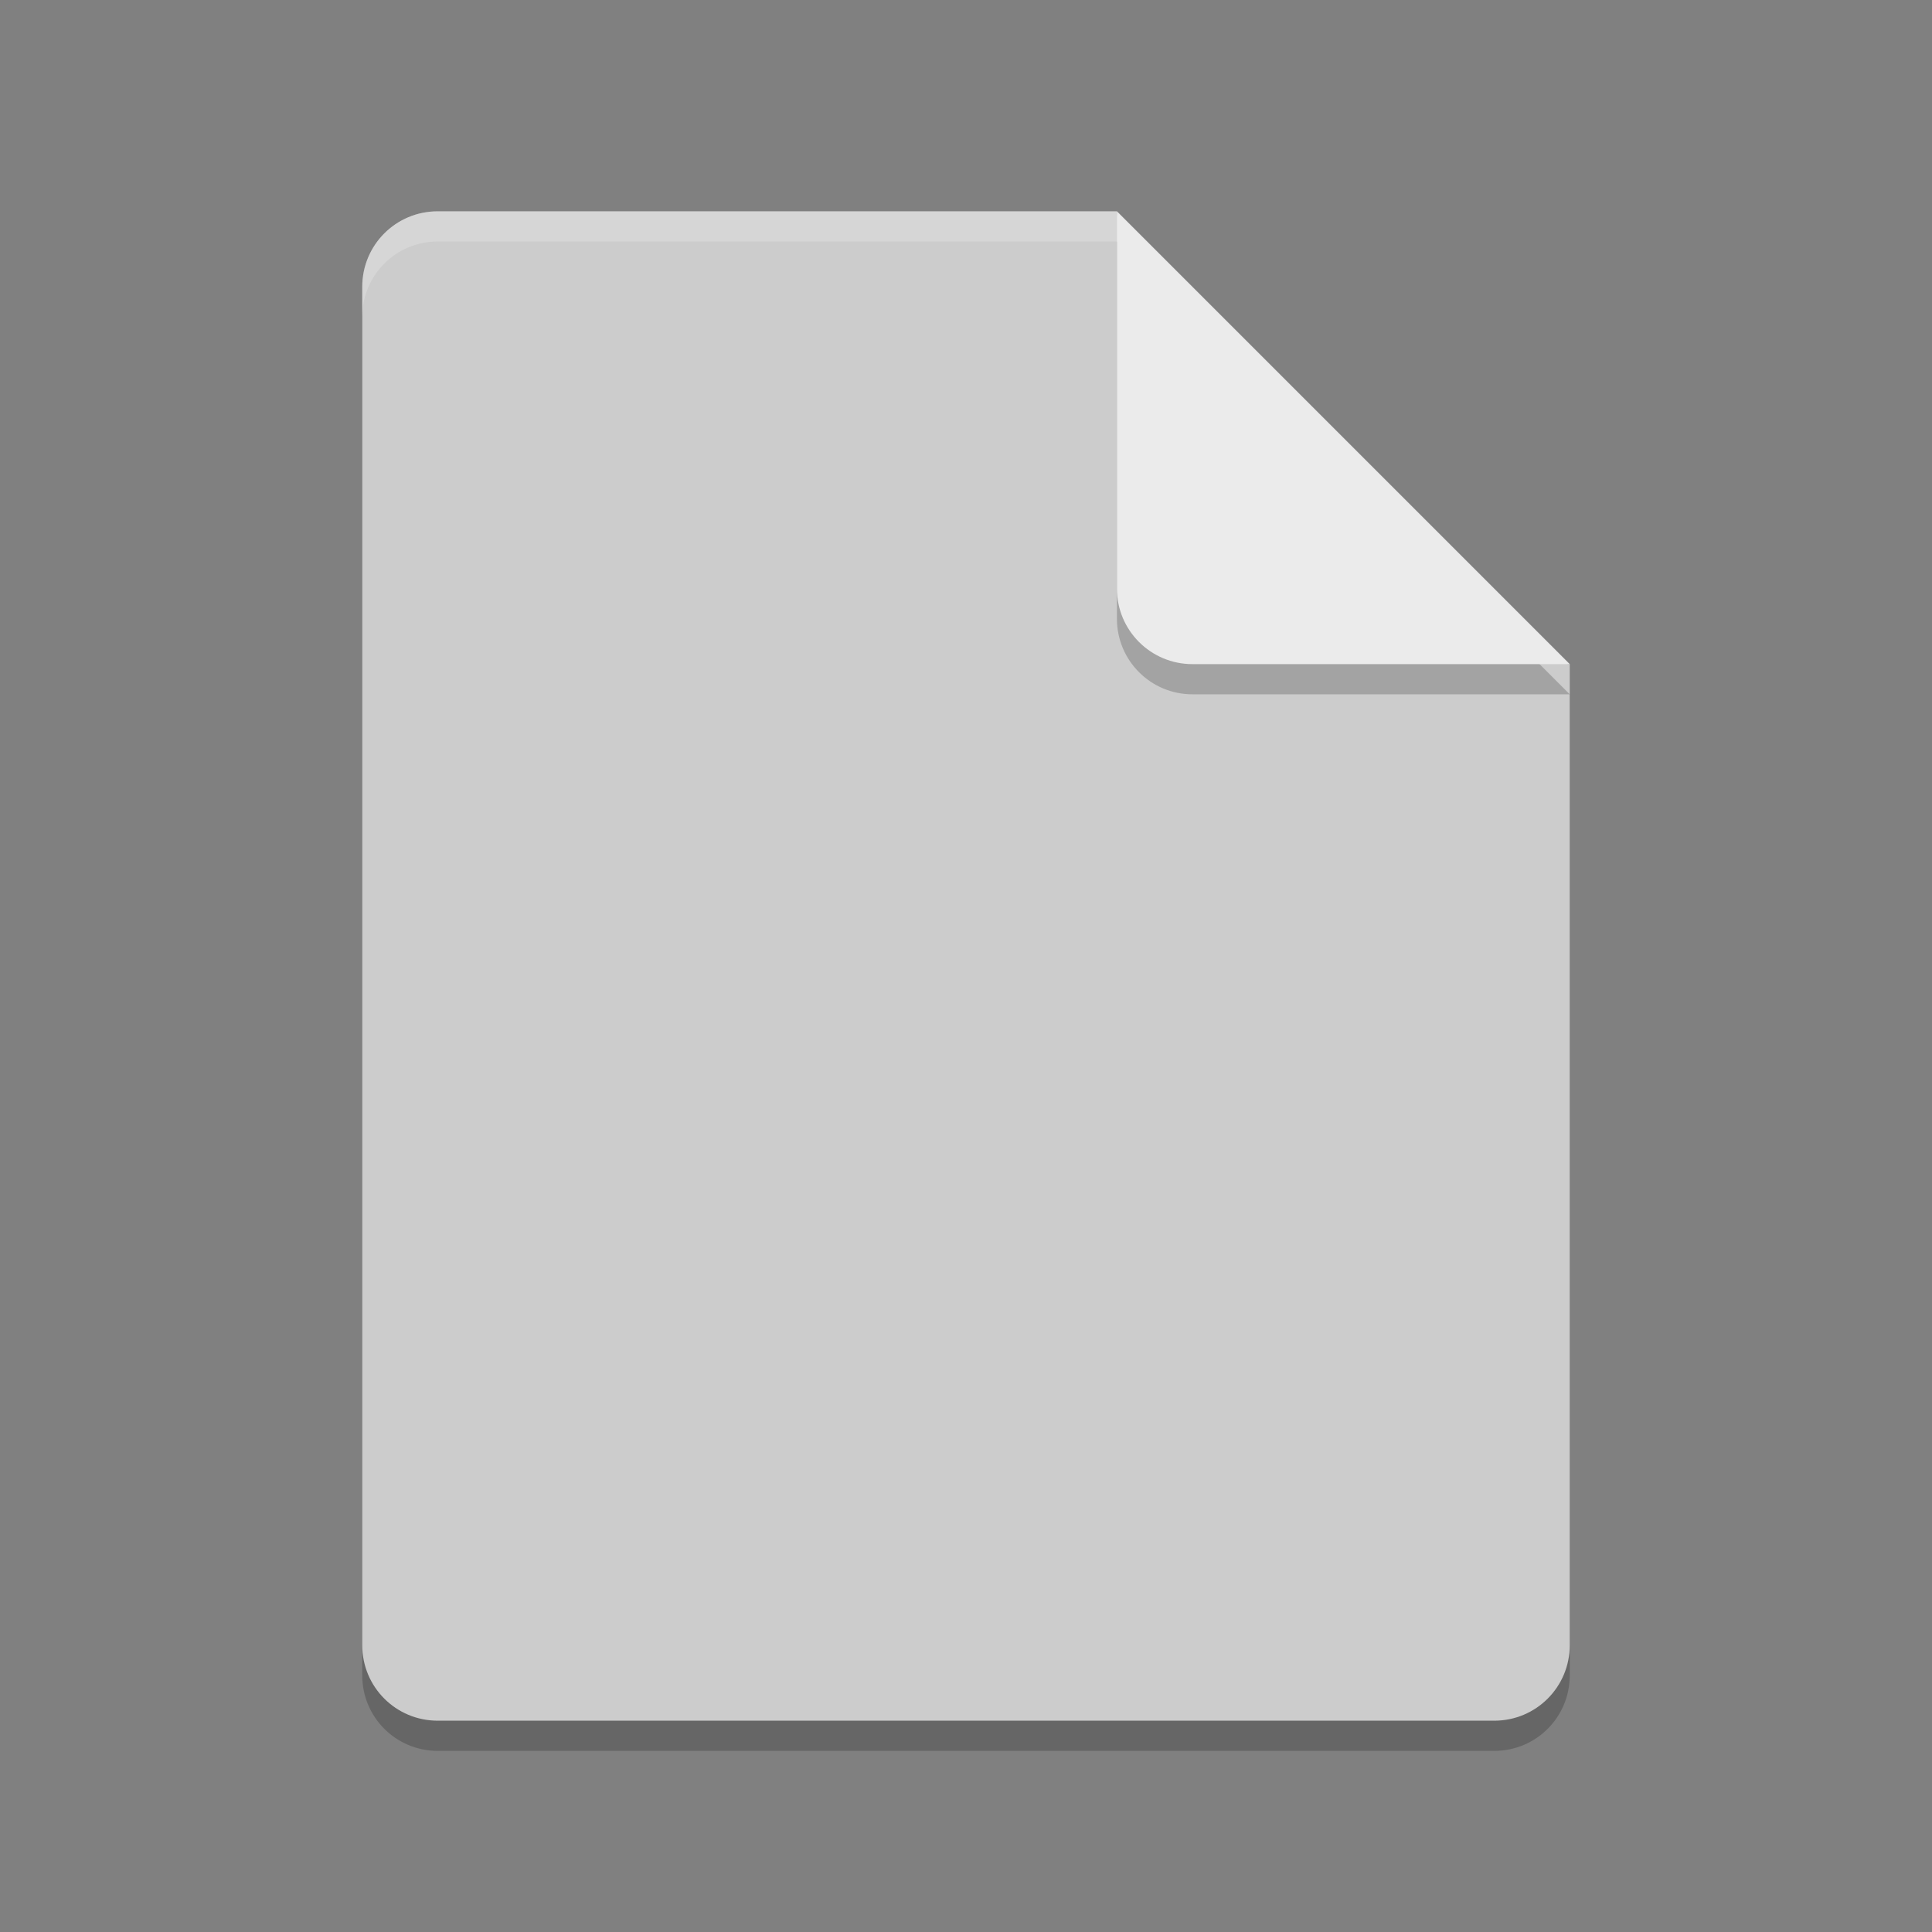 <svg xmlns="http://www.w3.org/2000/svg" width="64" height="64" version="1">
 <rect width="100%" height="100%" fill="#808080" stroke="none"/>
 <path style="opacity:0.2;fill:#000102" d="M 14.5,8 C 13.115,8 12,9.115 12,10.5 v 45 c 0,1.385 1.115,2.5 2.5,2.5 h 35 C 50.885,58 52,56.885 52,55.5 V 23 L 38.25,21.75 37,8 Z"/>
 <path fill="#ccc" d="m14.5 7c-1.385 0-2.5 1.115-2.5 2.5v45c0 1.385 1.115 2.5 2.5 2.5h35c1.385 0 2.5-1.115 2.5-2.5v-32.5l-13.75-1.25-1.25-13.75z"/>
 <path style="opacity:0.2;fill:#000102" d="m 37,8 v 12.5 c 0,1.381 1.119,2.5 2.5,2.5 H 52 Z"/>
 <path fill="#ebebeb" d="m37 7v12.5c0 1.381 1.119 2.5 2.5 2.5h12.5l-15-15z"/>
 <path fill="#fff" opacity="0" d="m14.5 7c-1.385 0-2.5 1.115-2.5 2.5v2c0-1.385 1.115-2.5 2.5-2.5h22.5v-2z"/>
 <path style="opacity:0.2;fill:#ffffff" d="M 14.5,7 C 13.115,7 12,8.115 12,9.5 v 1 C 12,9.115 13.115,8 14.5,8 H 37 c 0,-1 0,0 0,-1 z"/>
</svg>
